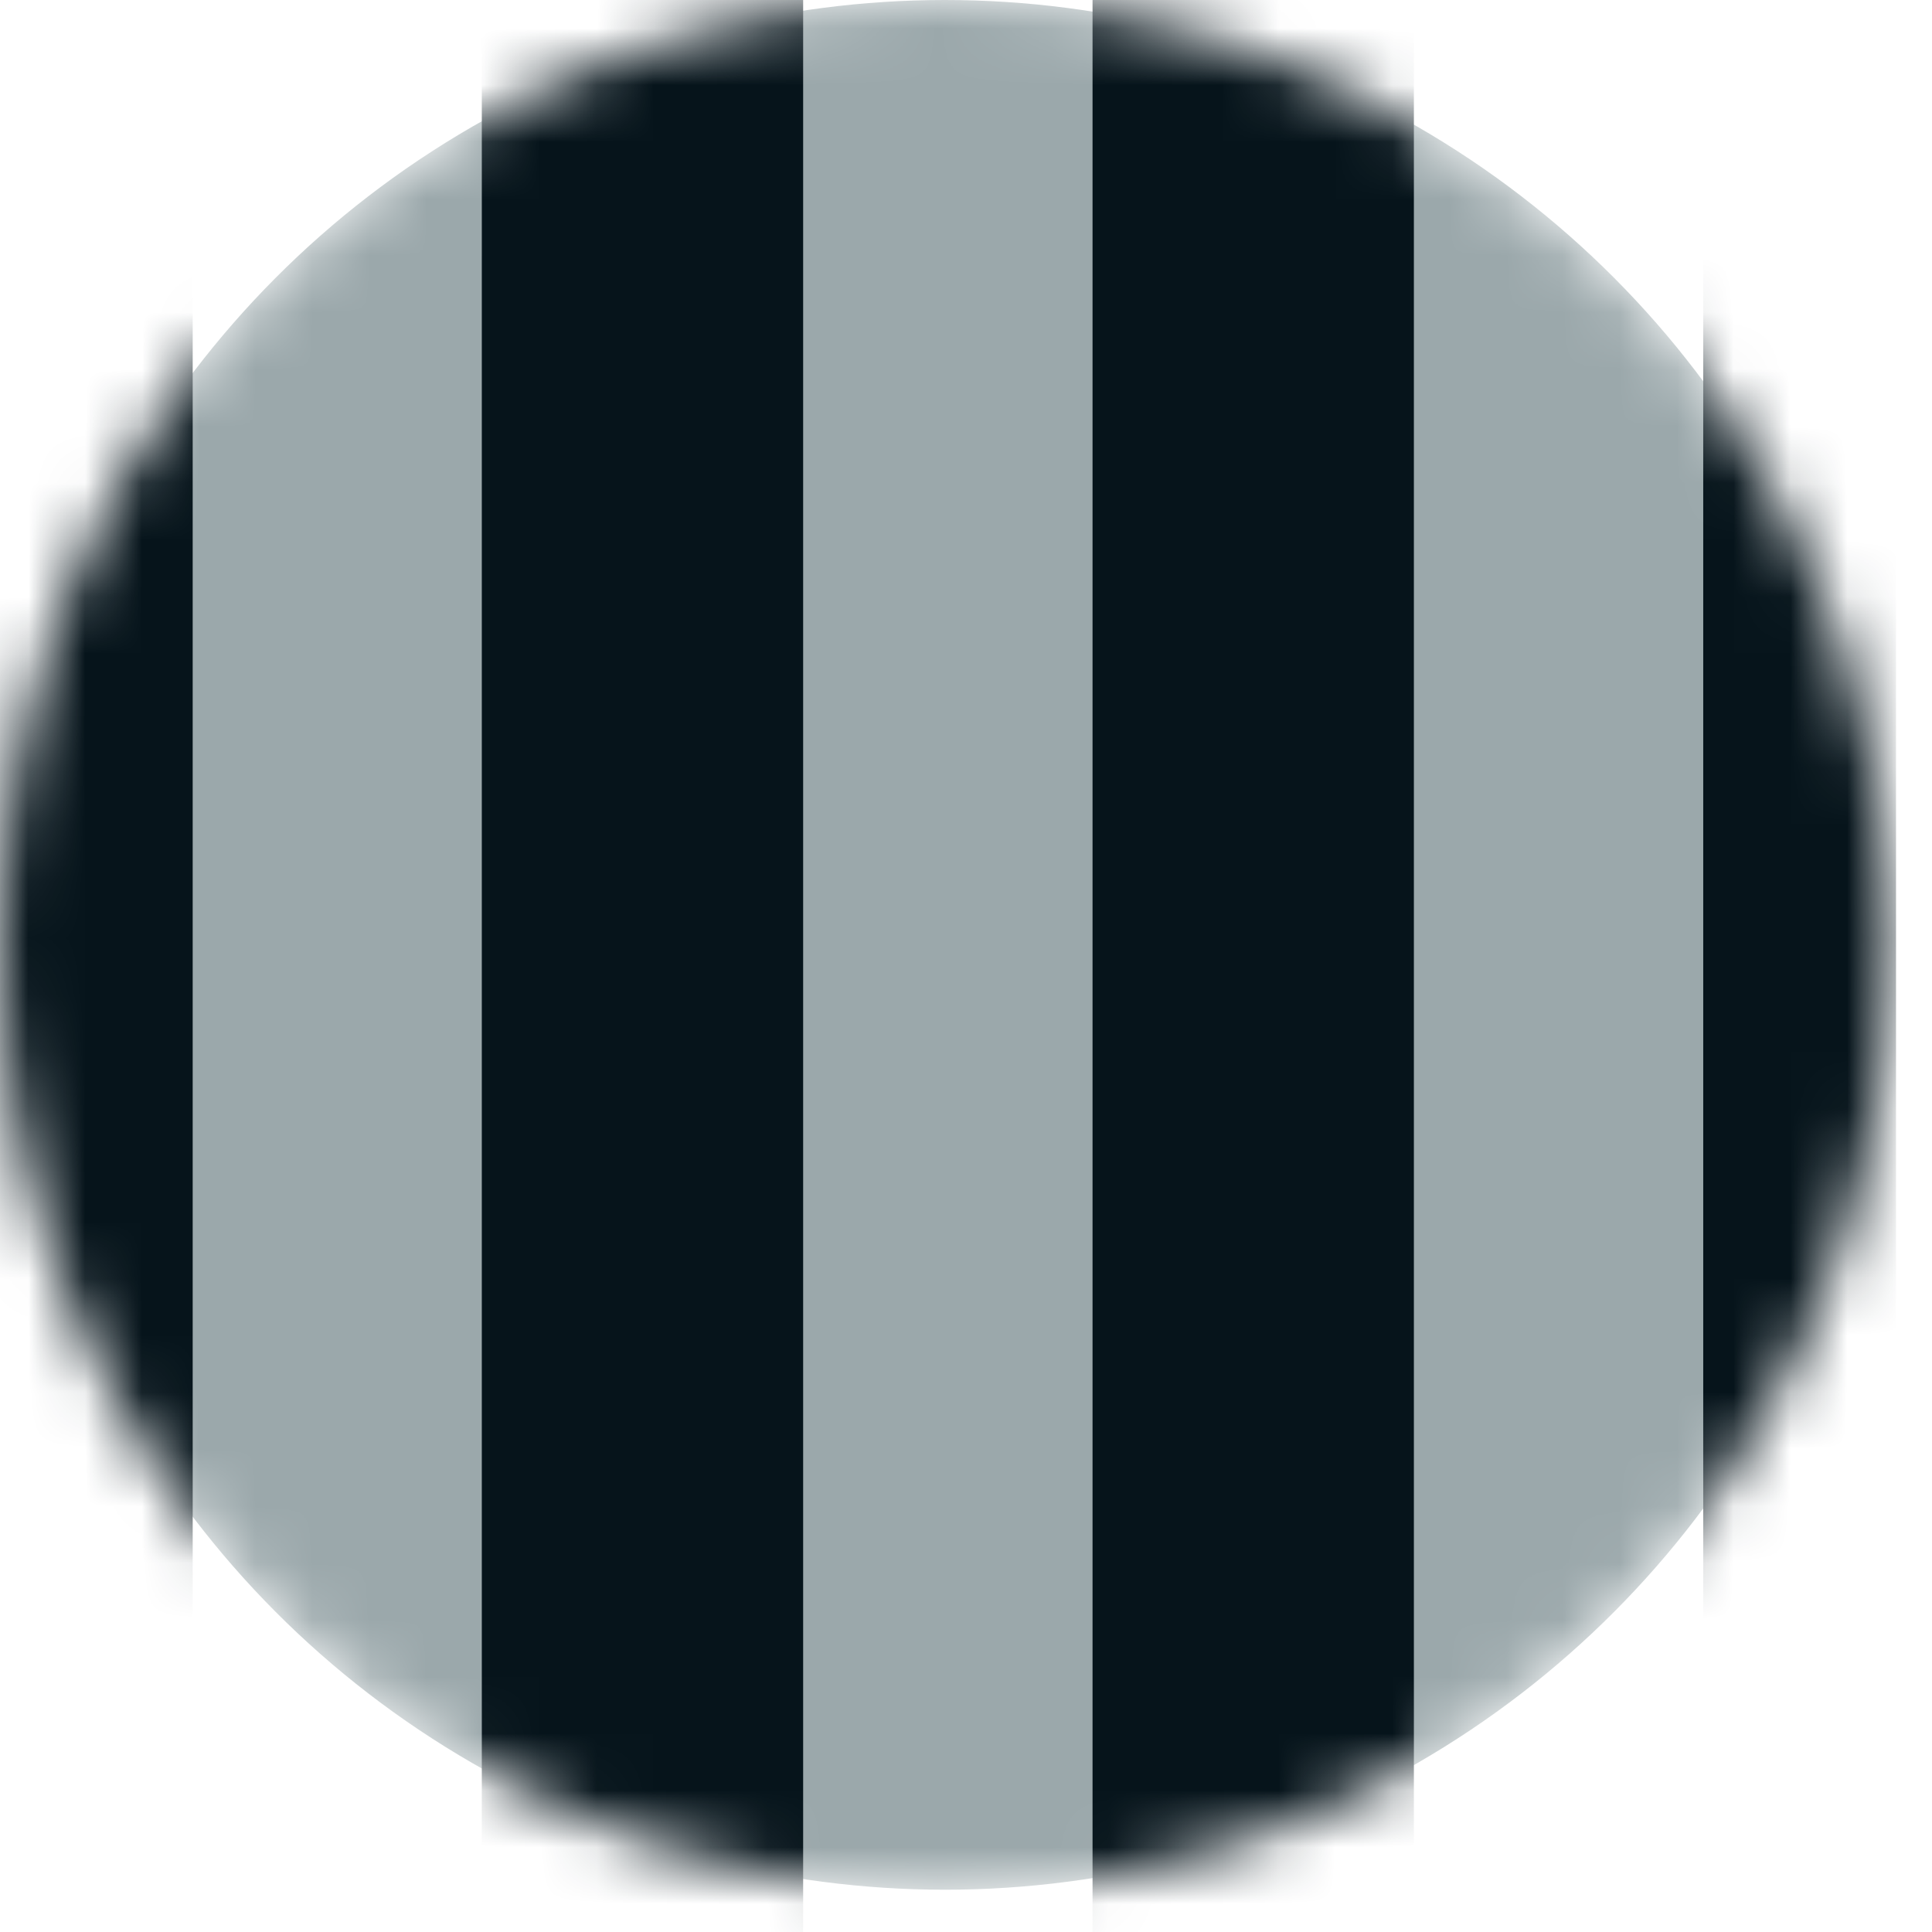 <svg width="34" height="34" viewBox="0 0 34 34" fill="none" xmlns="http://www.w3.org/2000/svg">
<mask id="mask0_1066_2653" style="mask-type:alpha" maskUnits="userSpaceOnUse" x="0" y="0" width="34" height="34">
<circle cx="16.628" cy="16.628" r="16.628" fill="#FFE500"/>
</mask>
<g mask="url(#mask0_1066_2653)">
<circle cx="16.628" cy="16.628" r="16.628" fill="#9BA8AB"/>
<rect x="-0.002" y="-9.051" width="3.393" height="49.767" fill="#06141B"/>
<rect x="8.479" y="-9.051" width="5.655" height="49.767" fill="#06141B"/>
<rect x="19.227" y="-9.051" width="5.655" height="49.767" fill="#06141B"/>
<rect x="29.974" y="-9.051" width="3.393" height="49.767" fill="#06141B"/>
</g>
</svg>
